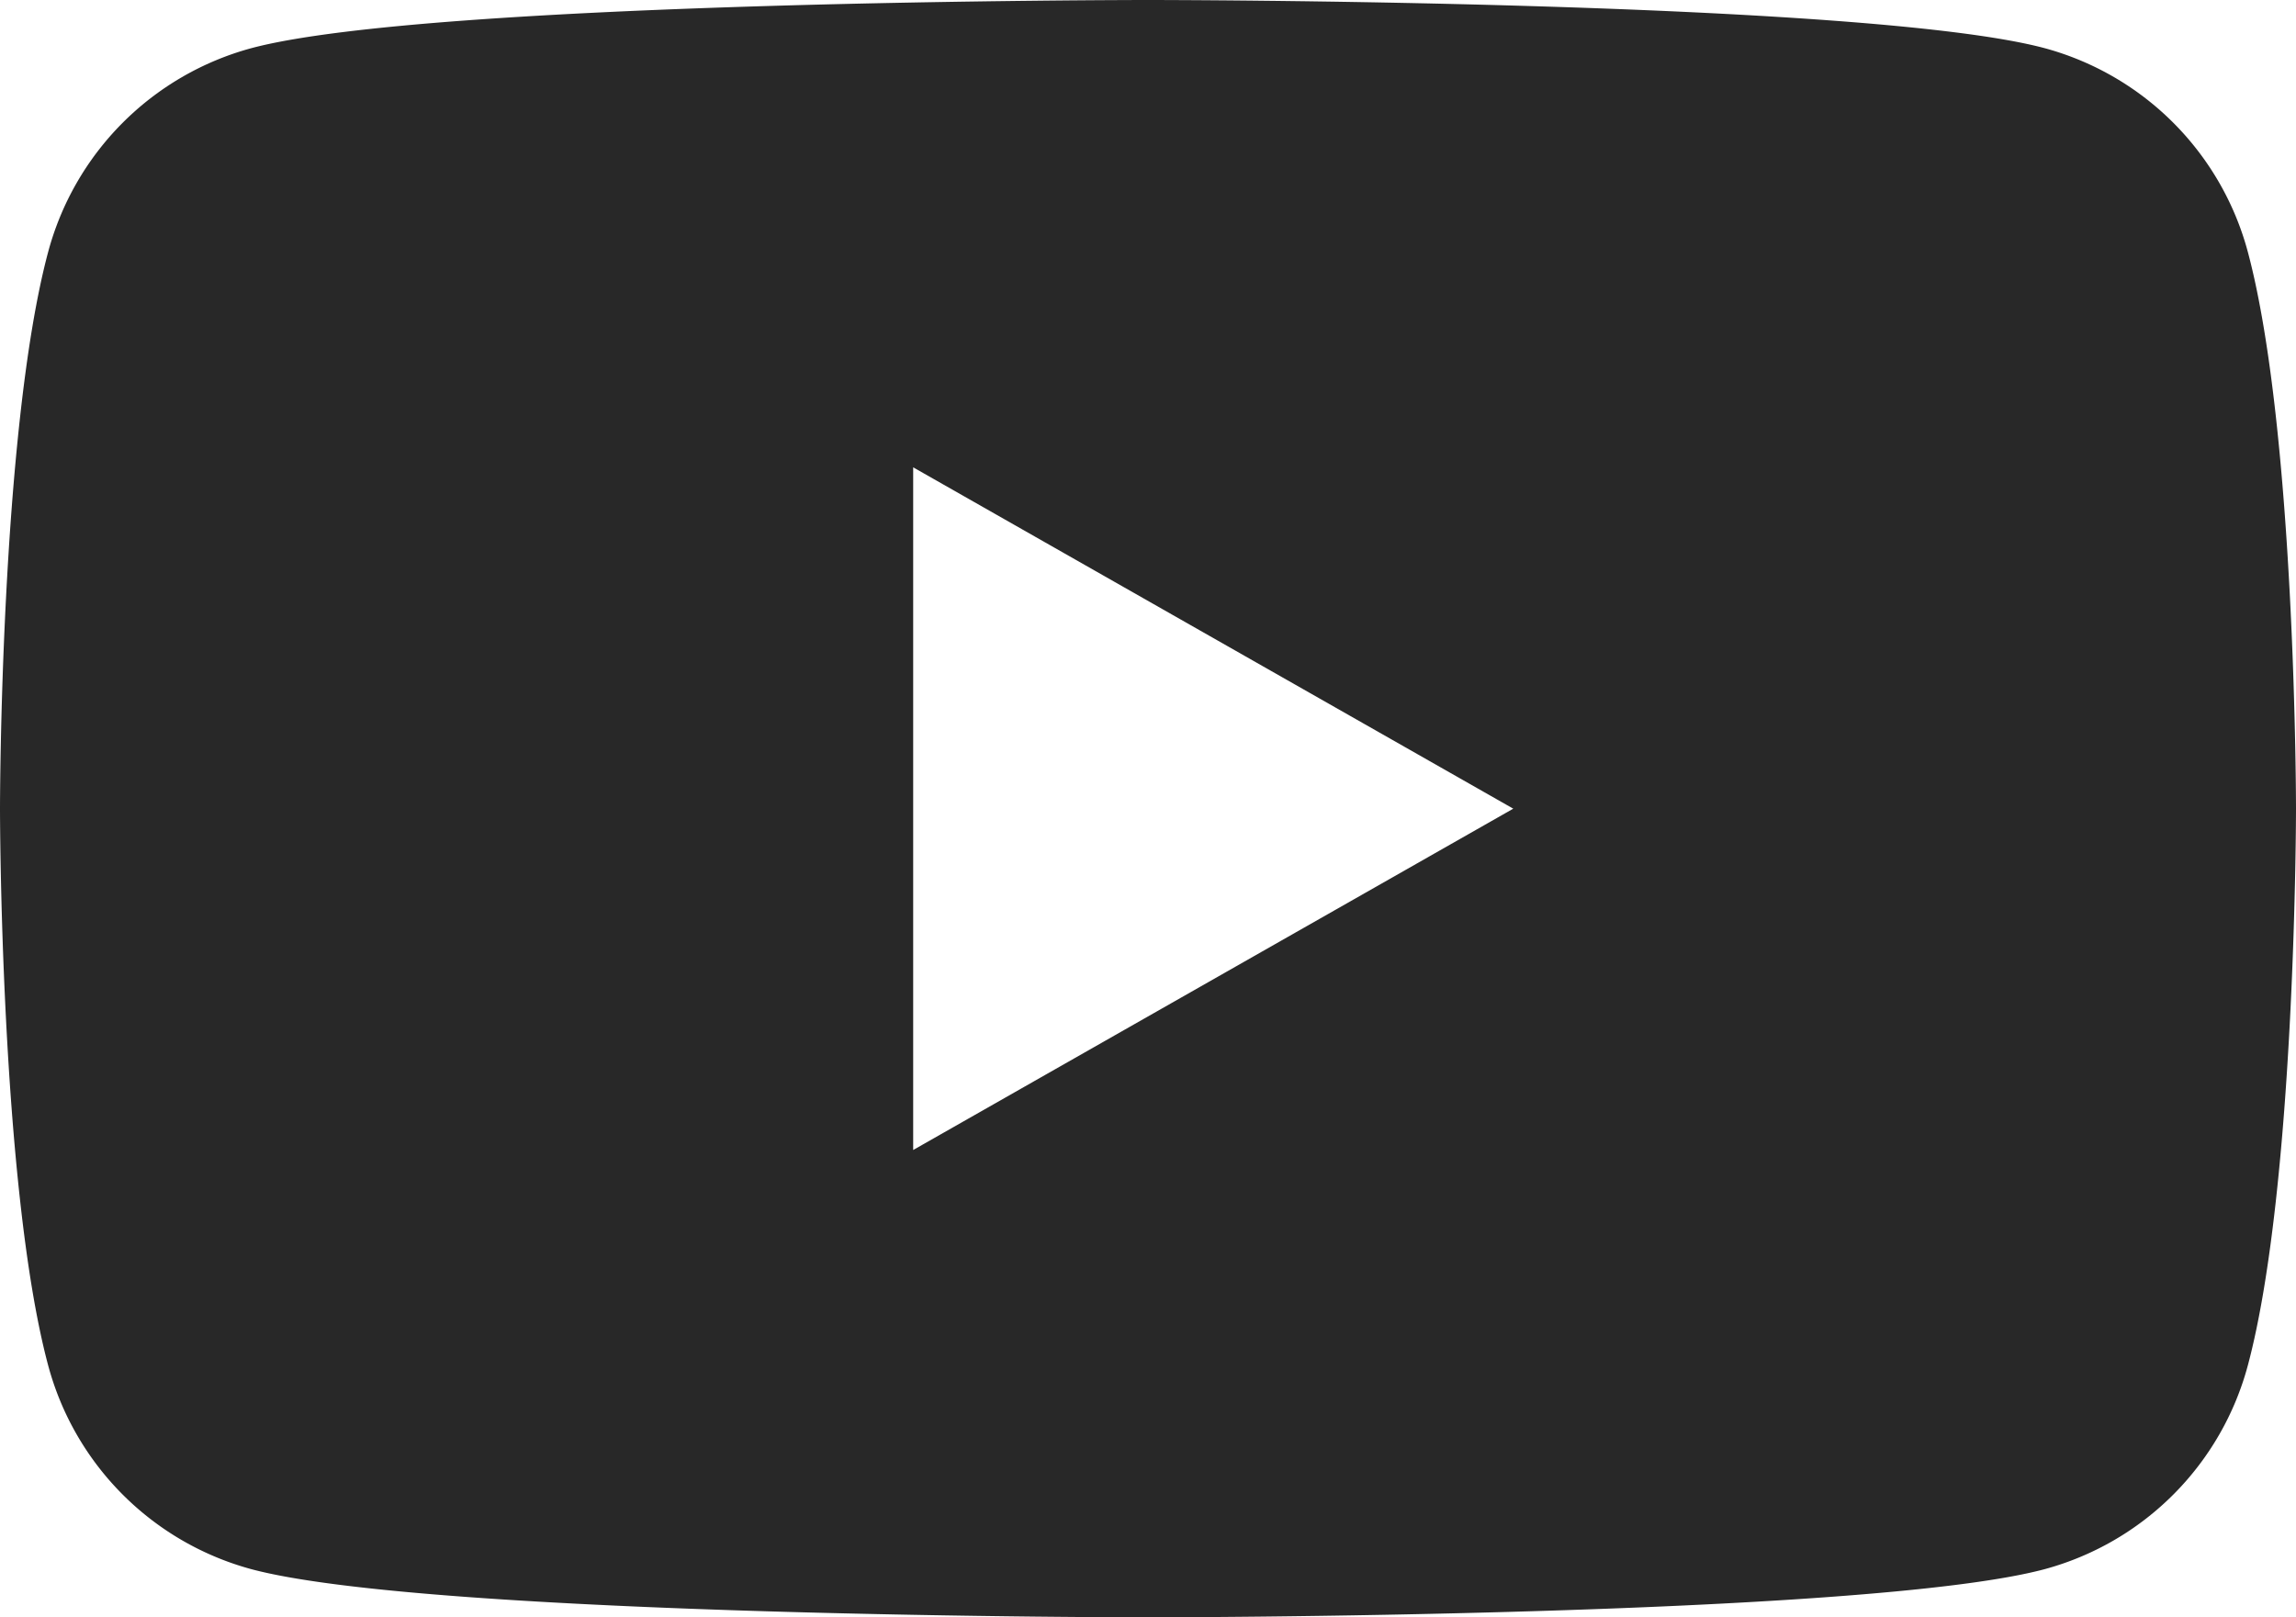<svg viewBox="0 0 176 124" xmlns="http://www.w3.org/2000/svg"><path d="m172.32 19.36a22.12 22.12 0 0 0 -15.56-15.66c-13.76-3.7-68.76-3.7-68.76-3.7s-55 0-68.76 3.7a22.12 22.12 0 0 0 -15.56 15.66c-3.68 13.82-3.68 42.64-3.68 42.64s0 28.82 3.68 42.64a22.12 22.12 0 0 0 15.56 15.66c13.76 3.7 68.76 3.7 68.76 3.7s55 0 68.76-3.7a22.12 22.12 0 0 0 15.56-15.66c3.68-13.82 3.68-42.64 3.68-42.64s0-28.82-3.68-42.64zm-102.32 68.81v-52.34l46 26.17z" fill="#282828"/></svg>